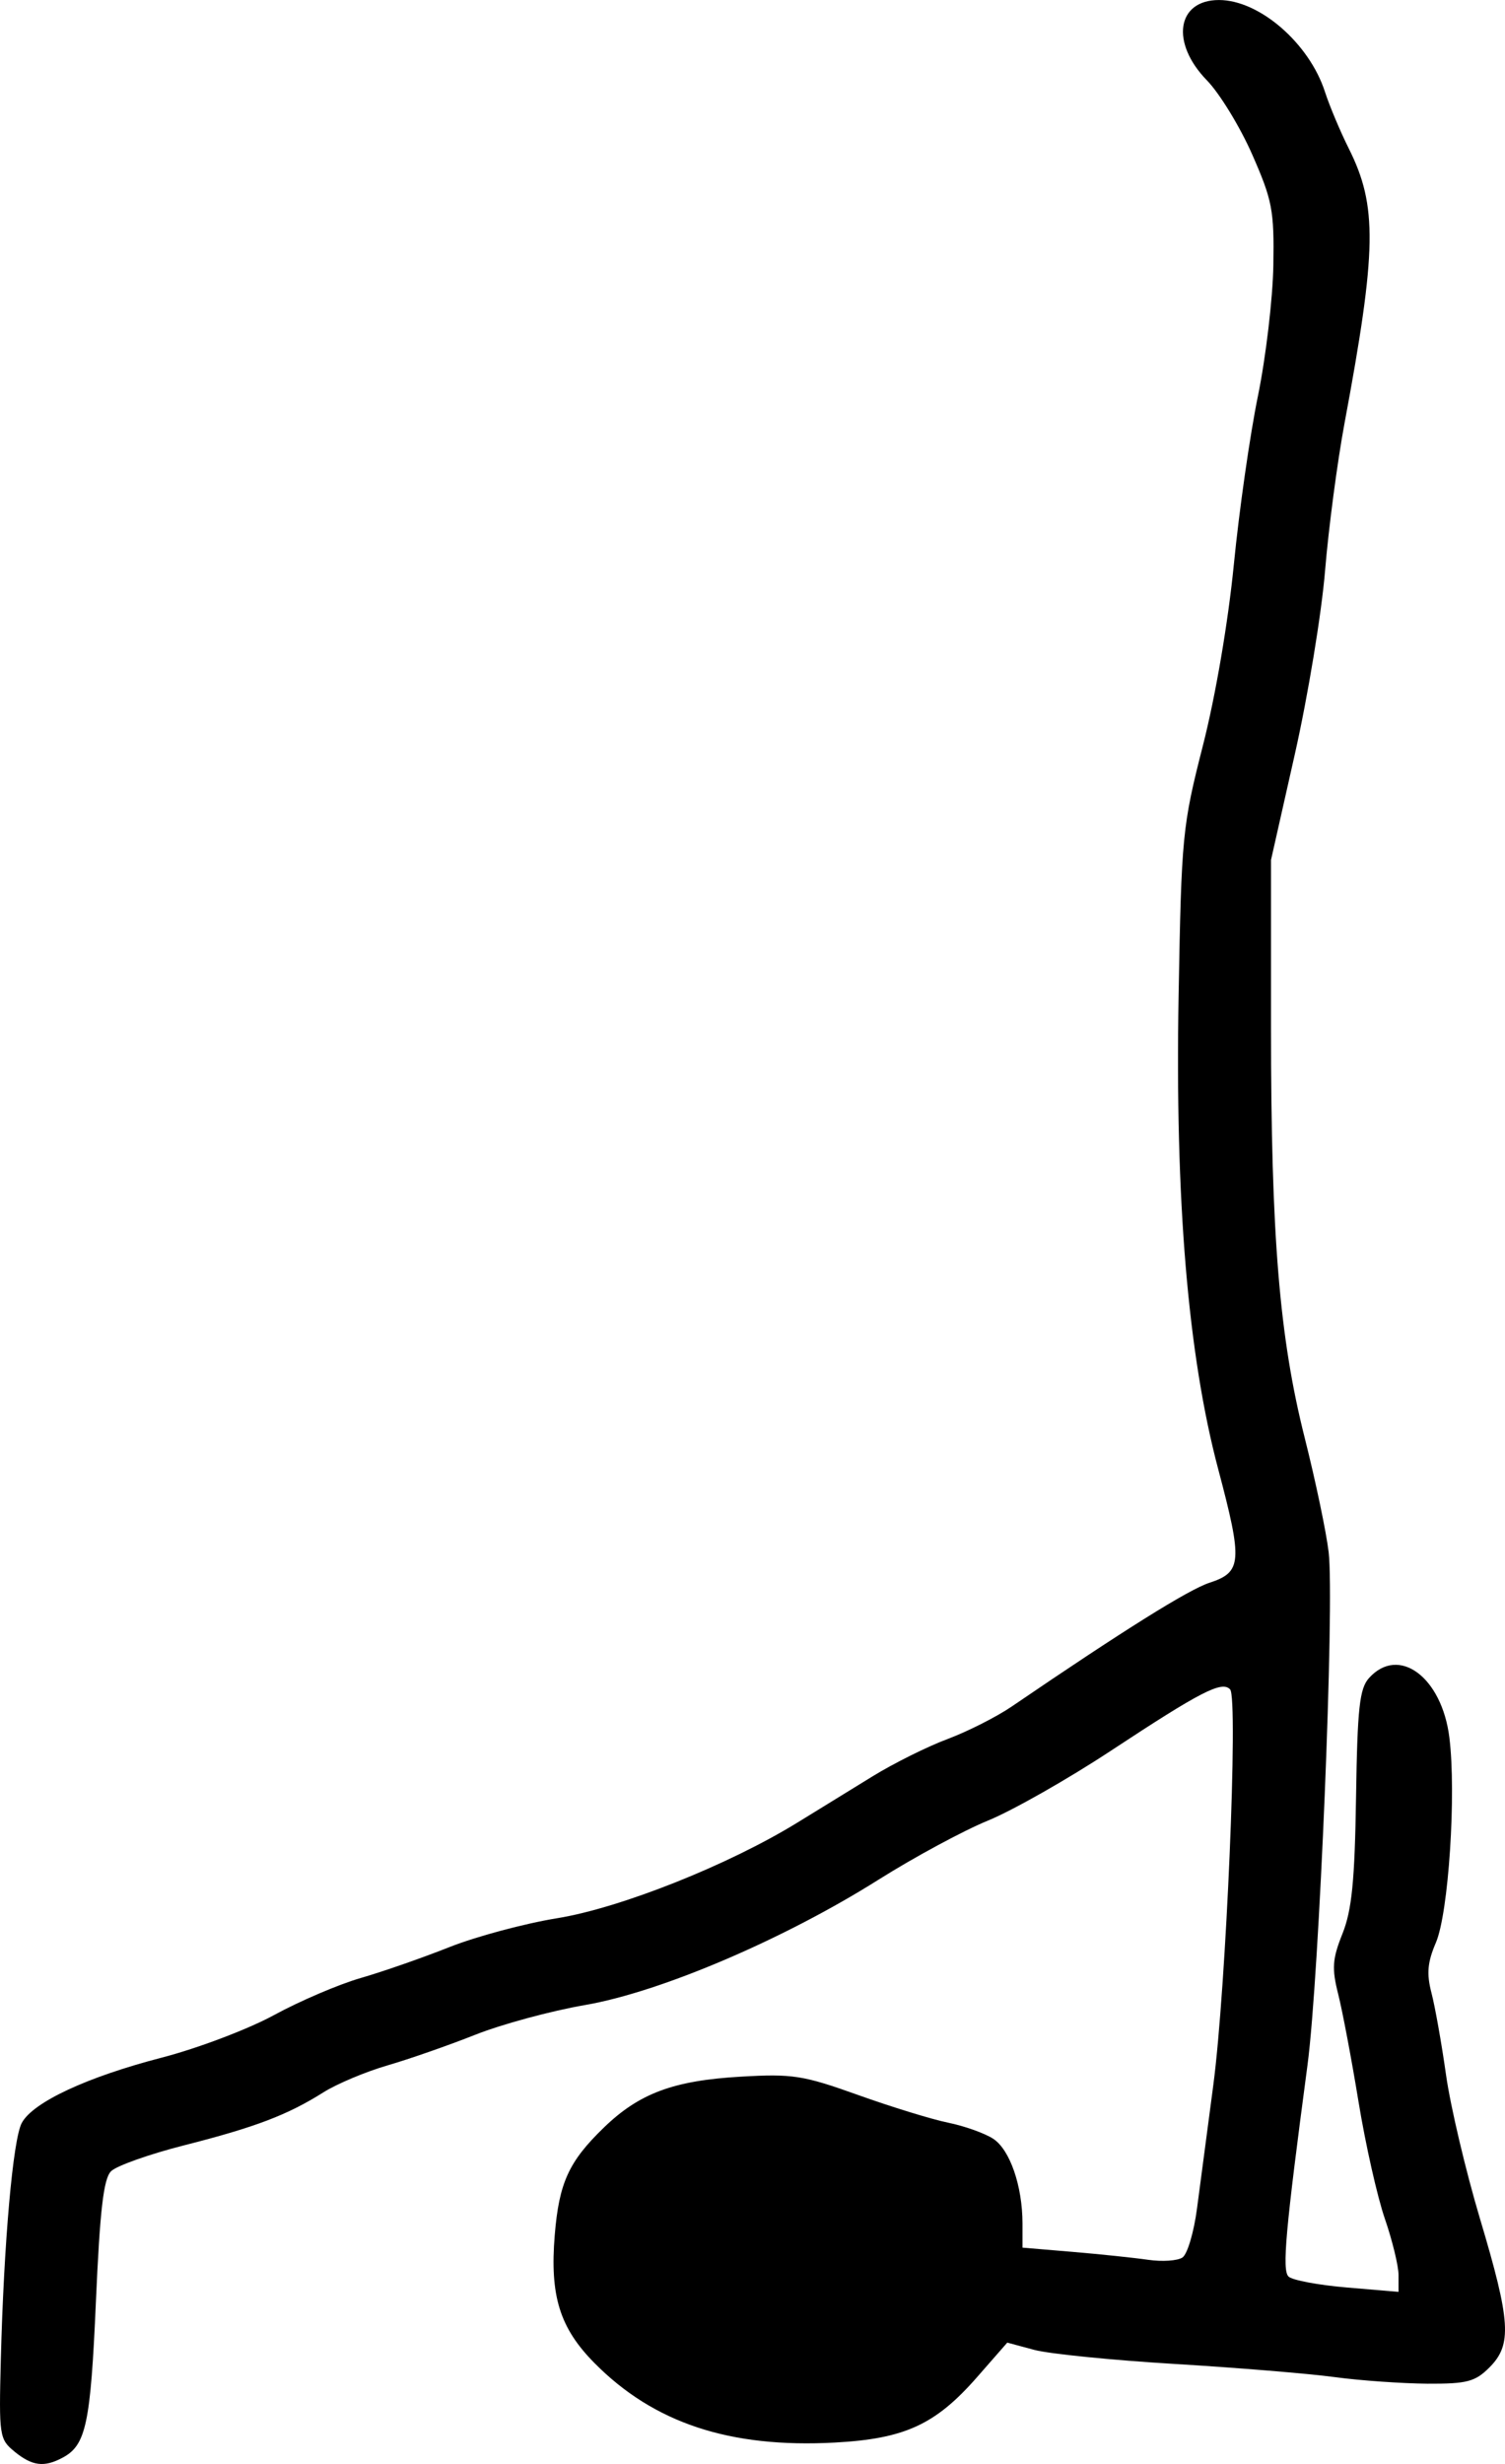 <?xml version="1.0" encoding="UTF-8" standalone="no"?>
<!-- Created with Inkscape (http://www.inkscape.org/) -->

<svg
   xmlns:dc="http://purl.org/dc/elements/1.1/"
   xmlns:cc="http://creativecommons.org/ns#"
   xmlns:rdf="http://www.w3.org/1999/02/22-rdf-syntax-ns#"
   xmlns:svg="http://www.w3.org/2000/svg"
   xmlns="http://www.w3.org/2000/svg"
   xmlns:sodipodi="http://sodipodi.sourceforge.net/DTD/sodipodi-0.dtd"
   xmlns:inkscape="http://www.inkscape.org/namespaces/inkscape"
   width="64.943"
   height="106.299"
   id="svg2"
   version="1.1"
   inkscape:version="0.48.4 r9939"
   sodipodi:docname="utthita_sarvangasana.svg">
  <defs
     id="defs4" />
  <sodipodi:namedview
     id="base"
     pagecolor="#ffffff"
     bordercolor="#666666"
     borderopacity="1.0"
     inkscape:pageopacity="0.0"
     inkscape:pageshadow="2"
     inkscape:zoom="1.2916667"
     inkscape:cx="193.15429"
     inkscape:cy="199.80049"
     inkscape:document-units="cm"
     inkscape:current-layer="layer1"
     showgrid="false"
     fit-margin-top="0"
     fit-margin-left="0"
     fit-margin-right="0"
     fit-margin-bottom="0"
     inkscape:window-width="1330"
     inkscape:window-height="747"
     inkscape:window-x="36"
     inkscape:window-y="21"
     inkscape:window-maximized="1"
     units="cm" />
  <g
     inkscape:label="Layer 1"
     inkscape:groupmode="layer"
     id="layer1"
     transform="translate(-1048.262,-4065.732)">
    <path
       inkscape:connector-curvature="0"
       id="path2996"
       d="m 1048.893,4171.498 c -0.659,-0.533 -0.68,-0.677 -0.595,-3.983 0.13,-5.039 0.523,-9.488 0.903,-10.196 0.479,-0.895 2.811,-1.983 6.047,-2.821 1.546,-0.401 3.724,-1.226 4.839,-1.834 1.115,-0.608 2.799,-1.328 3.741,-1.599 0.943,-0.272 2.66,-0.87 3.818,-1.33 1.157,-0.46 3.254,-1.022 4.66,-1.25 2.734,-0.443 7.395,-2.297 10.363,-4.124 0.884,-0.544 2.349,-1.445 3.256,-2.003 0.906,-0.557 2.359,-1.28 3.227,-1.604 0.868,-0.325 2.115,-0.956 2.77,-1.403 4.809,-3.28 7.626,-5.042 8.534,-5.339 1.399,-0.457 1.433,-0.905 0.374,-4.898 -1.308,-4.932 -1.866,-11.607 -1.709,-20.453 0.122,-6.875 0.162,-7.29 1.05,-10.772 0.546,-2.141 1.091,-5.338 1.335,-7.822 0.227,-2.31 0.693,-5.569 1.036,-7.242 0.343,-1.673 0.643,-4.215 0.667,-5.649 0.039,-2.368 -0.045,-2.807 -0.913,-4.78 -0.526,-1.195 -1.406,-2.635 -1.955,-3.199 -1.579,-1.622 -1.301,-3.464 0.522,-3.464 1.742,0 3.893,1.863 4.572,3.958 0.198,0.611 0.661,1.713 1.029,2.448 1.241,2.477 1.211,4.371 -0.183,11.845 -0.312,1.673 -0.69,4.541 -0.841,6.373 -0.15,1.832 -0.736,5.388 -1.302,7.902 l -1.03,4.571 0,7.257 c 0,8.97 0.359,13.332 1.455,17.679 0.467,1.853 0.932,4.07 1.032,4.926 0.259,2.205 -0.405,18.311 -0.912,22.123 -0.953,7.161 -1.104,8.845 -0.82,9.128 0.156,0.156 1.289,0.369 2.516,0.473 l 2.232,0.189 0,-0.721 c 0,-0.397 -0.266,-1.492 -0.59,-2.433 -0.325,-0.941 -0.836,-3.21 -1.136,-5.043 -0.3,-1.832 -0.695,-3.924 -0.878,-4.648 -0.281,-1.114 -0.253,-1.514 0.184,-2.607 0.405,-1.014 0.531,-2.28 0.586,-5.89 0.059,-3.854 0.15,-4.686 0.562,-5.142 1.282,-1.417 3.139,-0.042 3.465,2.565 0.304,2.433 -0.034,7.576 -0.581,8.852 -0.364,0.848 -0.407,1.342 -0.19,2.173 0.154,0.592 0.437,2.184 0.628,3.538 0.191,1.354 0.851,4.147 1.466,6.205 1.326,4.437 1.389,5.428 0.407,6.41 -0.618,0.618 -0.969,0.71 -2.68,0.702 -1.083,-0.01 -2.881,-0.133 -3.997,-0.284 -1.115,-0.151 -4.228,-0.407 -6.916,-0.568 -2.688,-0.162 -5.411,-0.435 -6.051,-0.607 l -1.163,-0.313 -1.295,1.48 c -1.801,2.059 -3.128,2.67 -6.152,2.832 -4.532,0.243 -7.804,-0.841 -10.368,-3.433 -1.498,-1.515 -1.928,-2.902 -1.712,-5.521 0.186,-2.256 0.606,-3.173 2.128,-4.643 1.524,-1.472 2.999,-2.02 5.891,-2.188 2.241,-0.131 2.698,-0.059 5.07,0.79 1.434,0.513 3.184,1.052 3.89,1.196 0.706,0.144 1.579,0.456 1.941,0.693 0.722,0.473 1.261,2.031 1.264,3.653 l 0,1.044 2.169,0.183 c 1.193,0.101 2.66,0.255 3.259,0.342 0.6,0.087 1.263,0.043 1.475,-0.1 0.212,-0.142 0.494,-1.092 0.627,-2.111 0.133,-1.018 0.45,-3.416 0.704,-5.328 0.553,-4.167 1.085,-16.688 0.725,-17.07 -0.357,-0.378 -1.258,0.086 -5.149,2.65 -1.856,1.223 -4.241,2.577 -5.299,3.01 -1.058,0.432 -3.182,1.579 -4.719,2.547 -4.093,2.579 -9.405,4.847 -12.671,5.411 -1.468,0.253 -3.6,0.831 -4.739,1.283 -1.138,0.452 -2.84,1.046 -3.782,1.32 -0.942,0.274 -2.186,0.797 -2.765,1.162 -1.546,0.976 -2.94,1.506 -6.002,2.284 -1.505,0.382 -2.929,0.887 -3.163,1.121 -0.324,0.324 -0.48,1.671 -0.654,5.635 -0.23,5.262 -0.426,6.181 -1.431,6.719 -0.803,0.43 -1.309,0.367 -2.08,-0.257 z"
       style="fill:#000000" />
  </g>
</svg>
